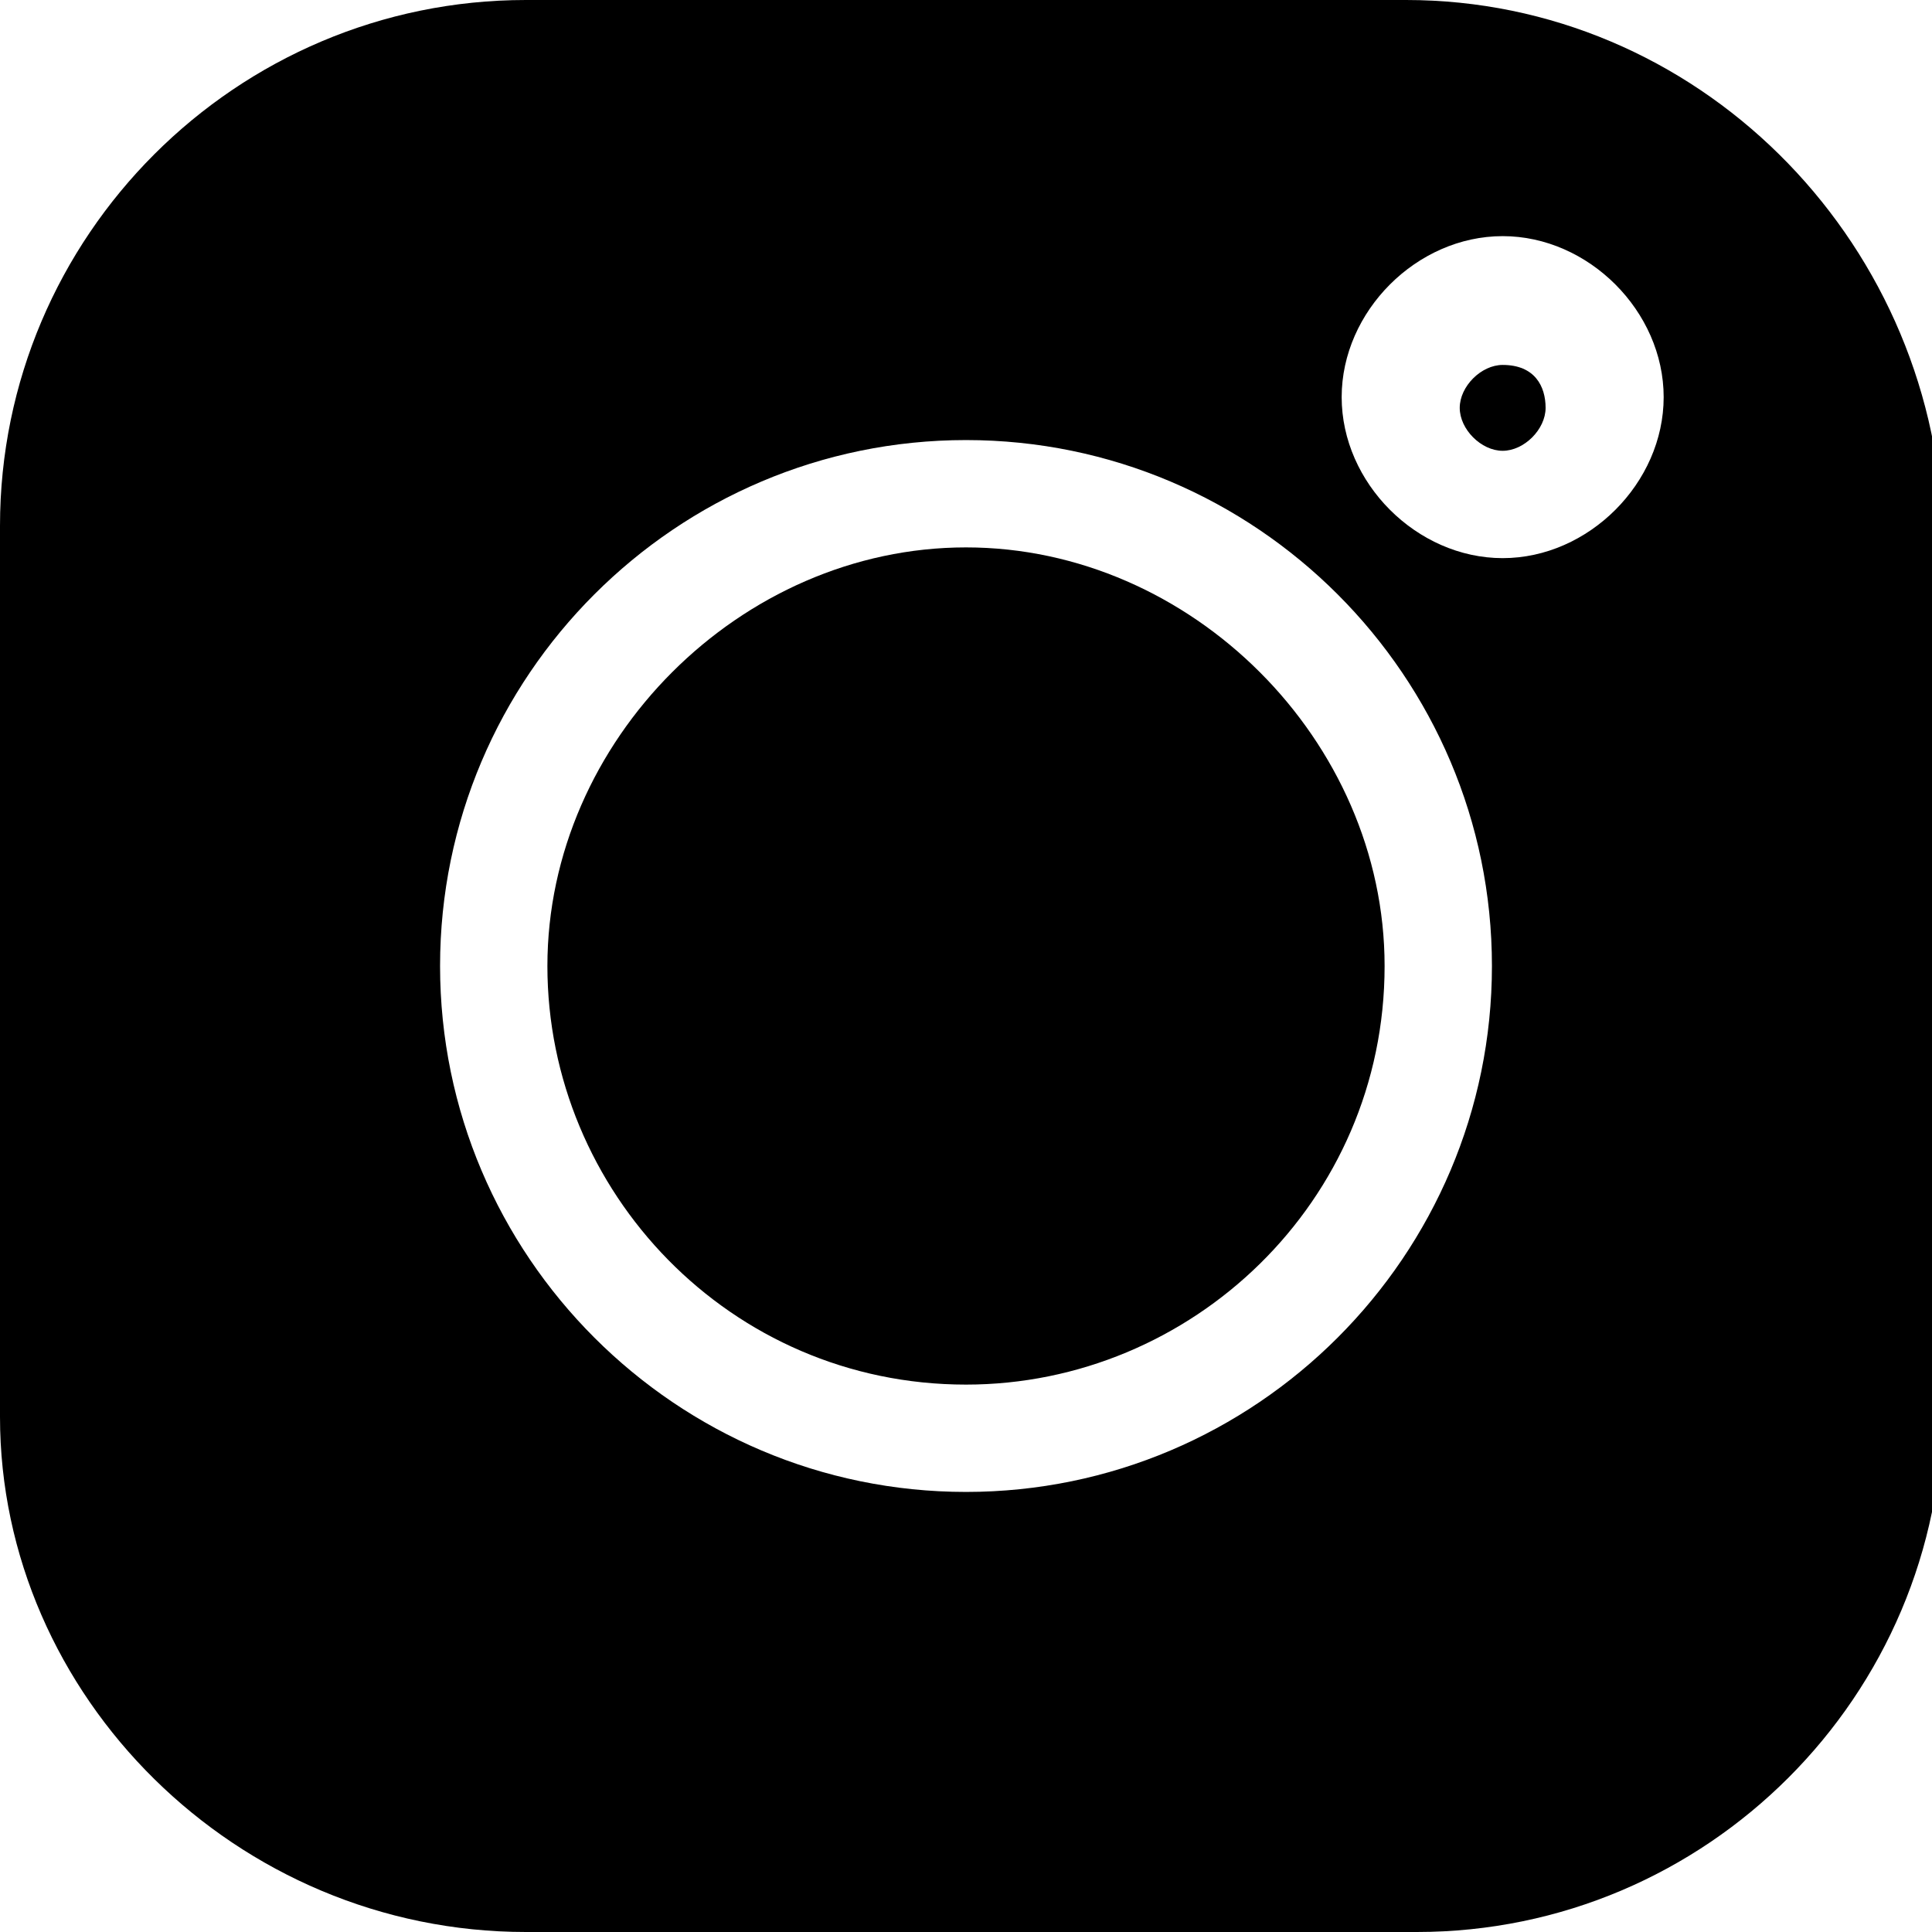 <?xml version="1.0" encoding="utf-8"?>
<!-- Generator: Adobe Illustrator 24.0.1, SVG Export Plug-In . SVG Version: 6.00 Build 0)  -->
<svg version="1.1" id="Layer_1" xmlns="http://www.w3.org/2000/svg" xmlns:xlink="http://www.w3.org/1999/xlink" x="0px" y="0px"
	 viewBox="0 0 18 18" style="enable-background:new 0 0 18 18;" xml:space="preserve">
<path d="M13.1,0H4.9C2.2,0,0,2.2,0,4.9v8.3C0,15.8,2.2,18,4.9,18h8.3c2.7,0,4.9-2.2,4.9-4.9V4.9C18,2.2,15.8,0,13.1,0z M9,13.9
	c-2.7,0-4.9-2.2-4.9-4.9S6.3,4.1,9,4.1s4.9,2.2,4.9,4.9S11.7,13.9,9,13.9z M14,5.2c-0.8,0-1.5-0.7-1.5-1.5s0.7-1.5,1.5-1.5
	s1.5,0.7,1.5,1.5S14.8,5.2,14,5.2z"/>
<path d="M9,5.1C6.9,5.1,5.1,6.9,5.1,9c0,2.1,1.7,3.9,3.9,3.9c2.1,0,3.9-1.7,3.9-3.9C12.9,6.9,11.1,5.1,9,5.1z"/>
<path d="M14,3.4c-0.2,0-0.4,0.2-0.4,0.4c0,0.2,0.2,0.4,0.4,0.4c0.2,0,0.4-0.2,0.4-0.4C14.4,3.6,14.3,3.4,14,3.4z"/>
</svg>
